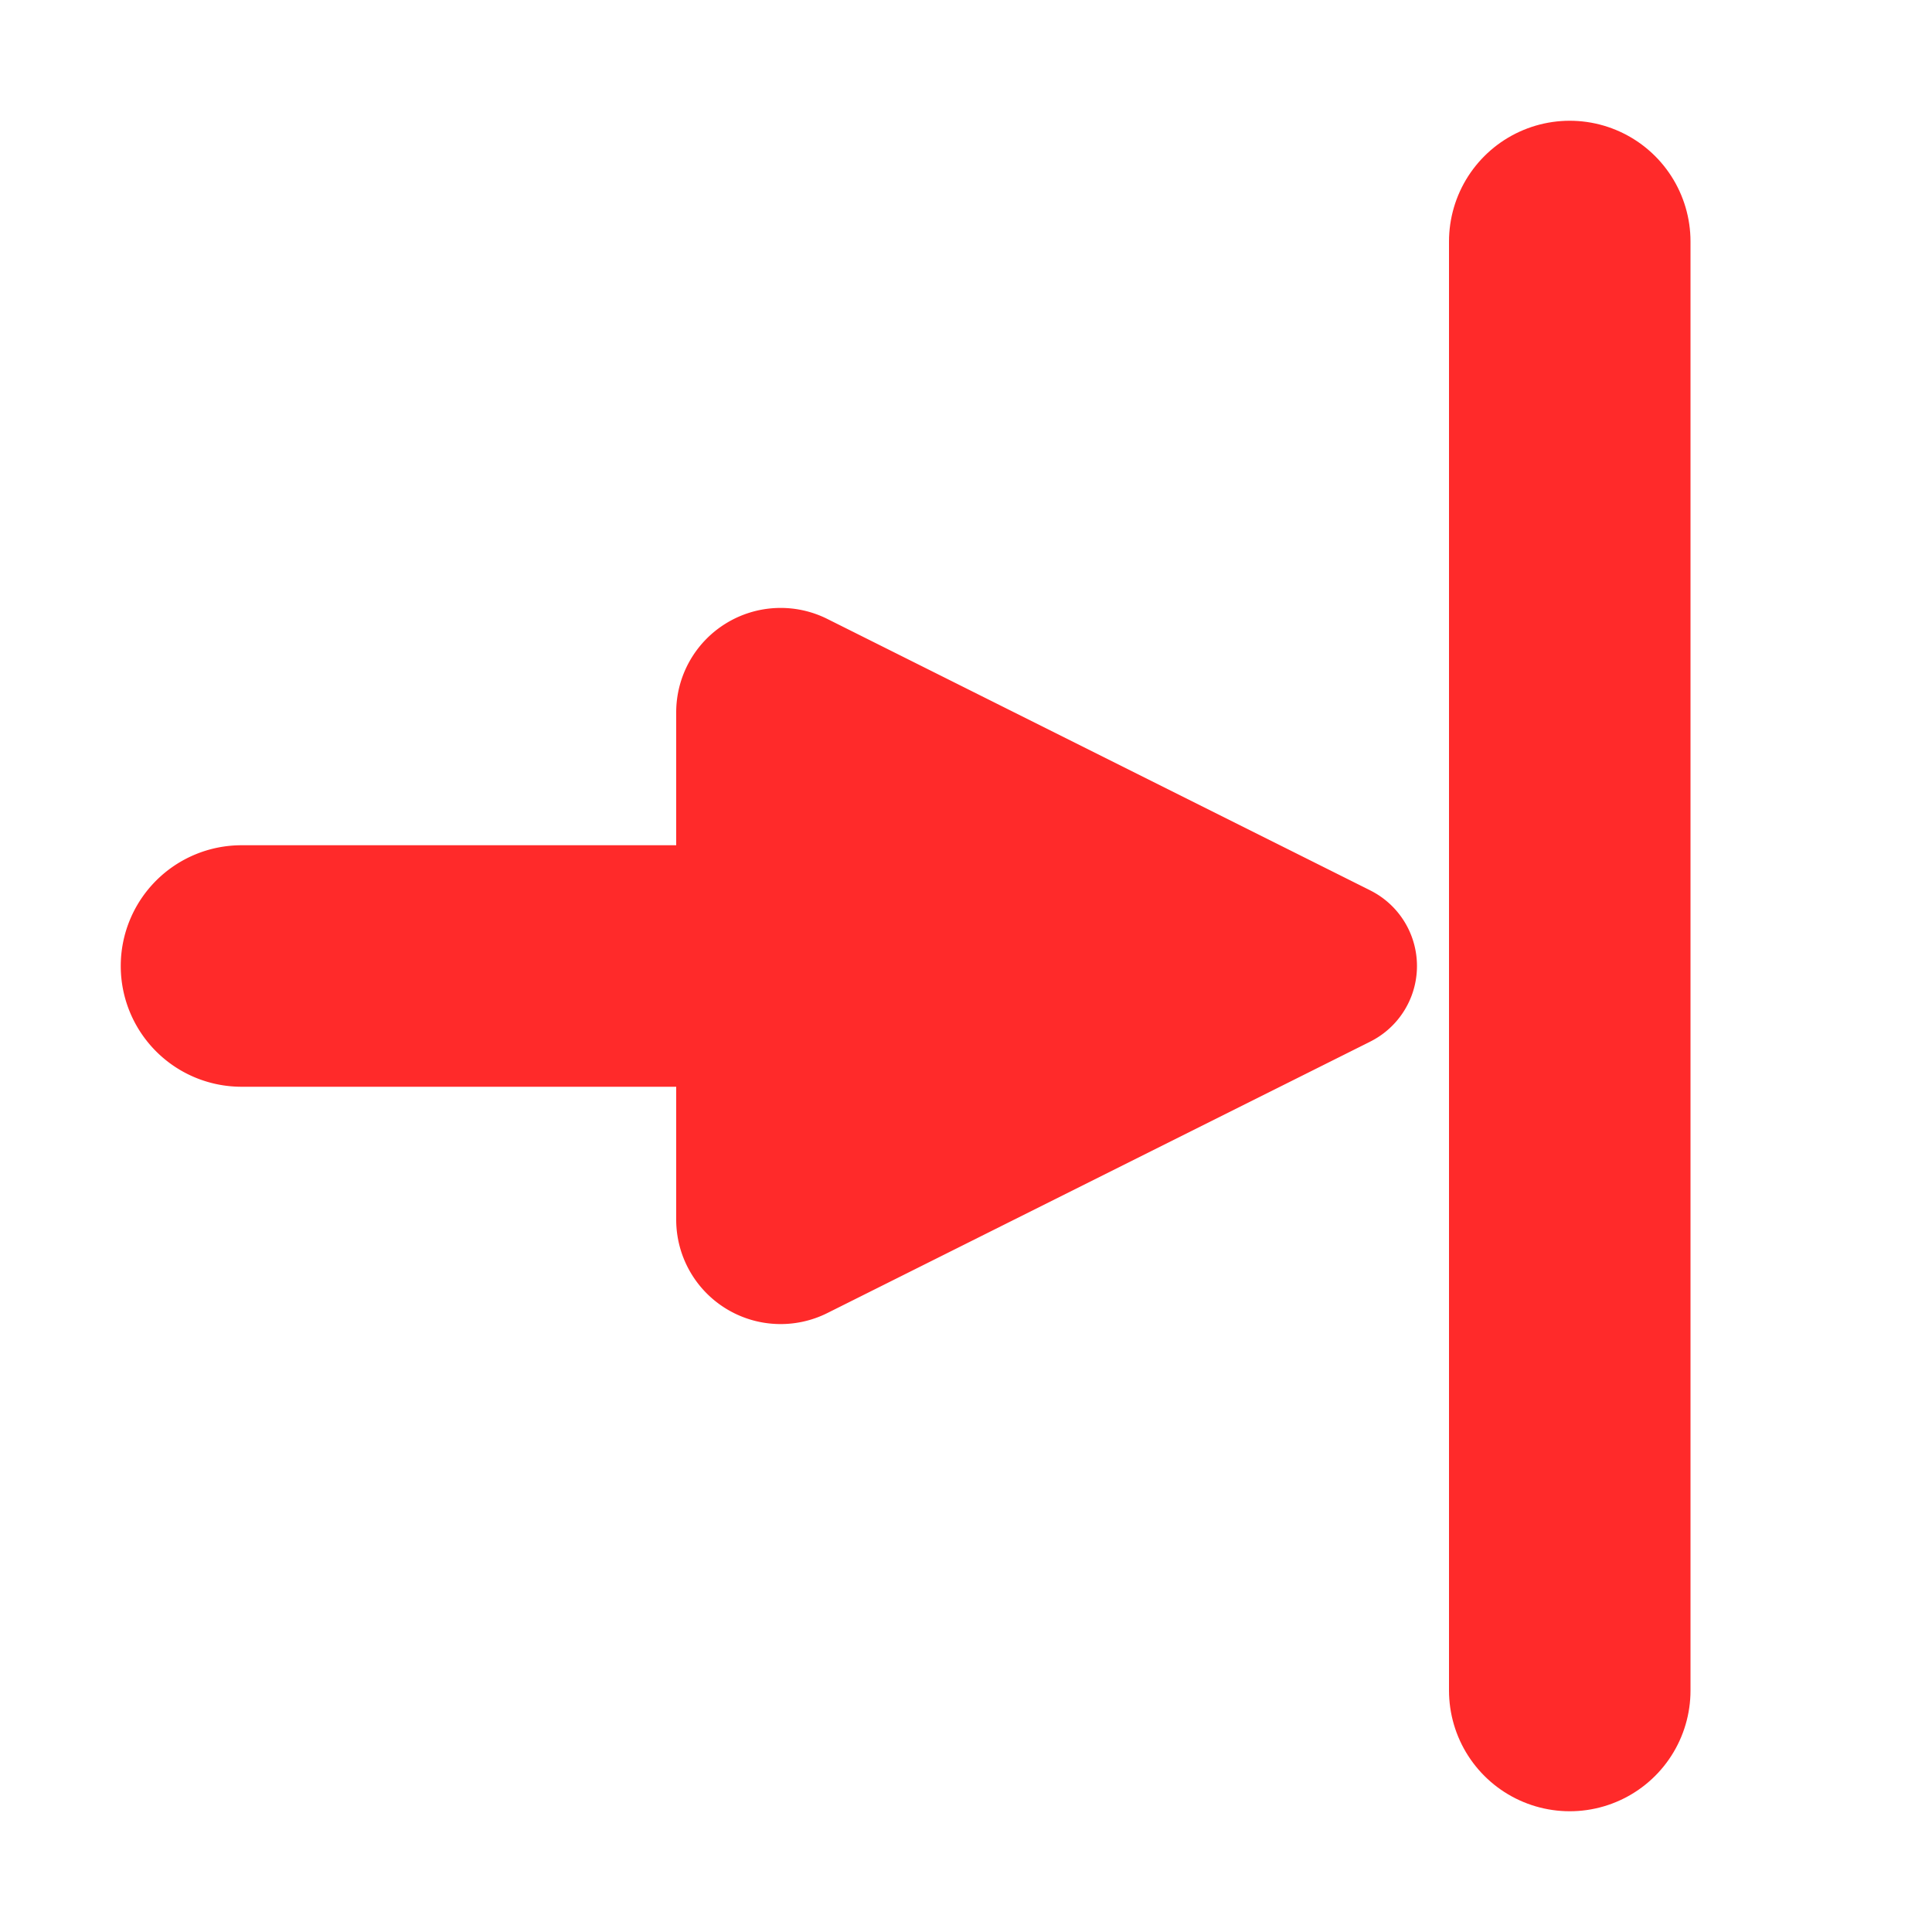 <?xml version="1.0" encoding="UTF-8" standalone="no"?>
<!-- Created with Inkscape (http://www.inkscape.org/) -->

<svg
   width="16"
   height="16"
   viewBox="0 0 16 16"
   version="1.1"
   id="svg1"
   inkscape:version="1.3.2 (091e20e, 2023-11-25, custom)"
   sodipodi:docname="end.svg"
   xmlns:inkscape="http://www.inkscape.org/namespaces/inkscape"
   xmlns:sodipodi="http://sodipodi.sourceforge.net/DTD/sodipodi-0.dtd"
   xmlns="http://www.w3.org/2000/svg"
   xmlns:svg="http://www.w3.org/2000/svg">
  <sodipodi:namedview
     id="namedview1"
     pagecolor="#505050"
     bordercolor="#ffffff"
     borderopacity="1"
     inkscape:showpageshadow="0"
     inkscape:pageopacity="0"
     inkscape:pagecheckerboard="1"
     inkscape:deskcolor="#505050"
     inkscape:document-units="px"
     showgrid="true"
     inkscape:zoom="45.254834"
     inkscape:cx="8.6068154"
     inkscape:cy="8.2974561"
     inkscape:window-width="1920"
     inkscape:window-height="1001"
     inkscape:window-x="-9"
     inkscape:window-y="41"
     inkscape:window-maximized="1"
     inkscape:current-layer="layer1">
    <inkscape:grid
       id="grid1"
       units="px"
       originx="0"
       originy="0"
       spacingx="1"
       spacingy="1"
       empcolor="#888888"
       empopacity="0.302"
       color="#737373"
       opacity="0.149"
       empspacing="4"
       dotted="false"
       gridanglex="30"
       gridanglez="30"
       visible="true" />
  </sodipodi:namedview>
  <defs
     id="defs1" />
  <g
     inkscape:label="Layer 1"
     inkscape:groupmode="layer"
     id="layer1">
    <g
       id="path4">
      <path
         style="color:#000000;fill:#ff2a2a;stroke-linecap:round;stroke-linejoin:round;stroke-miterlimit:4.2;-inkscape-stroke:none"
         d="M 2,7 A 1,1 0 0 0 1,8 1,1 0 0 0 2,9 H 7 A 1,1 0 0 0 8,8 1,1 0 0 0 7,7 Z"
         id="path3" />
      <g
         id="g2">
        <path
           d="m 6.852,5.126 4.496,2.248 a 0.7,0.7 0 0 1 0,1.252 L 6.852,10.874 A 0.865,0.865 0 0 1 5.6,10.1 V 5.9 A 0.865,0.865 0 0 1 6.852,5.126 Z"
           style="color:#000000;fill:#ff2a2a;fill-rule:evenodd;-inkscape-stroke:none"
           id="path2" />
      </g>
    </g>
    <path
       style="fill:none;fill-opacity:1;stroke:#ff2a2a;stroke-width:2;stroke-linecap:round;stroke-linejoin:round;stroke-miterlimit:4.2;stroke-dasharray:none;stroke-opacity:1"
       d="M 13,2 V 14"
       id="path5" />
  </g>
</svg>
